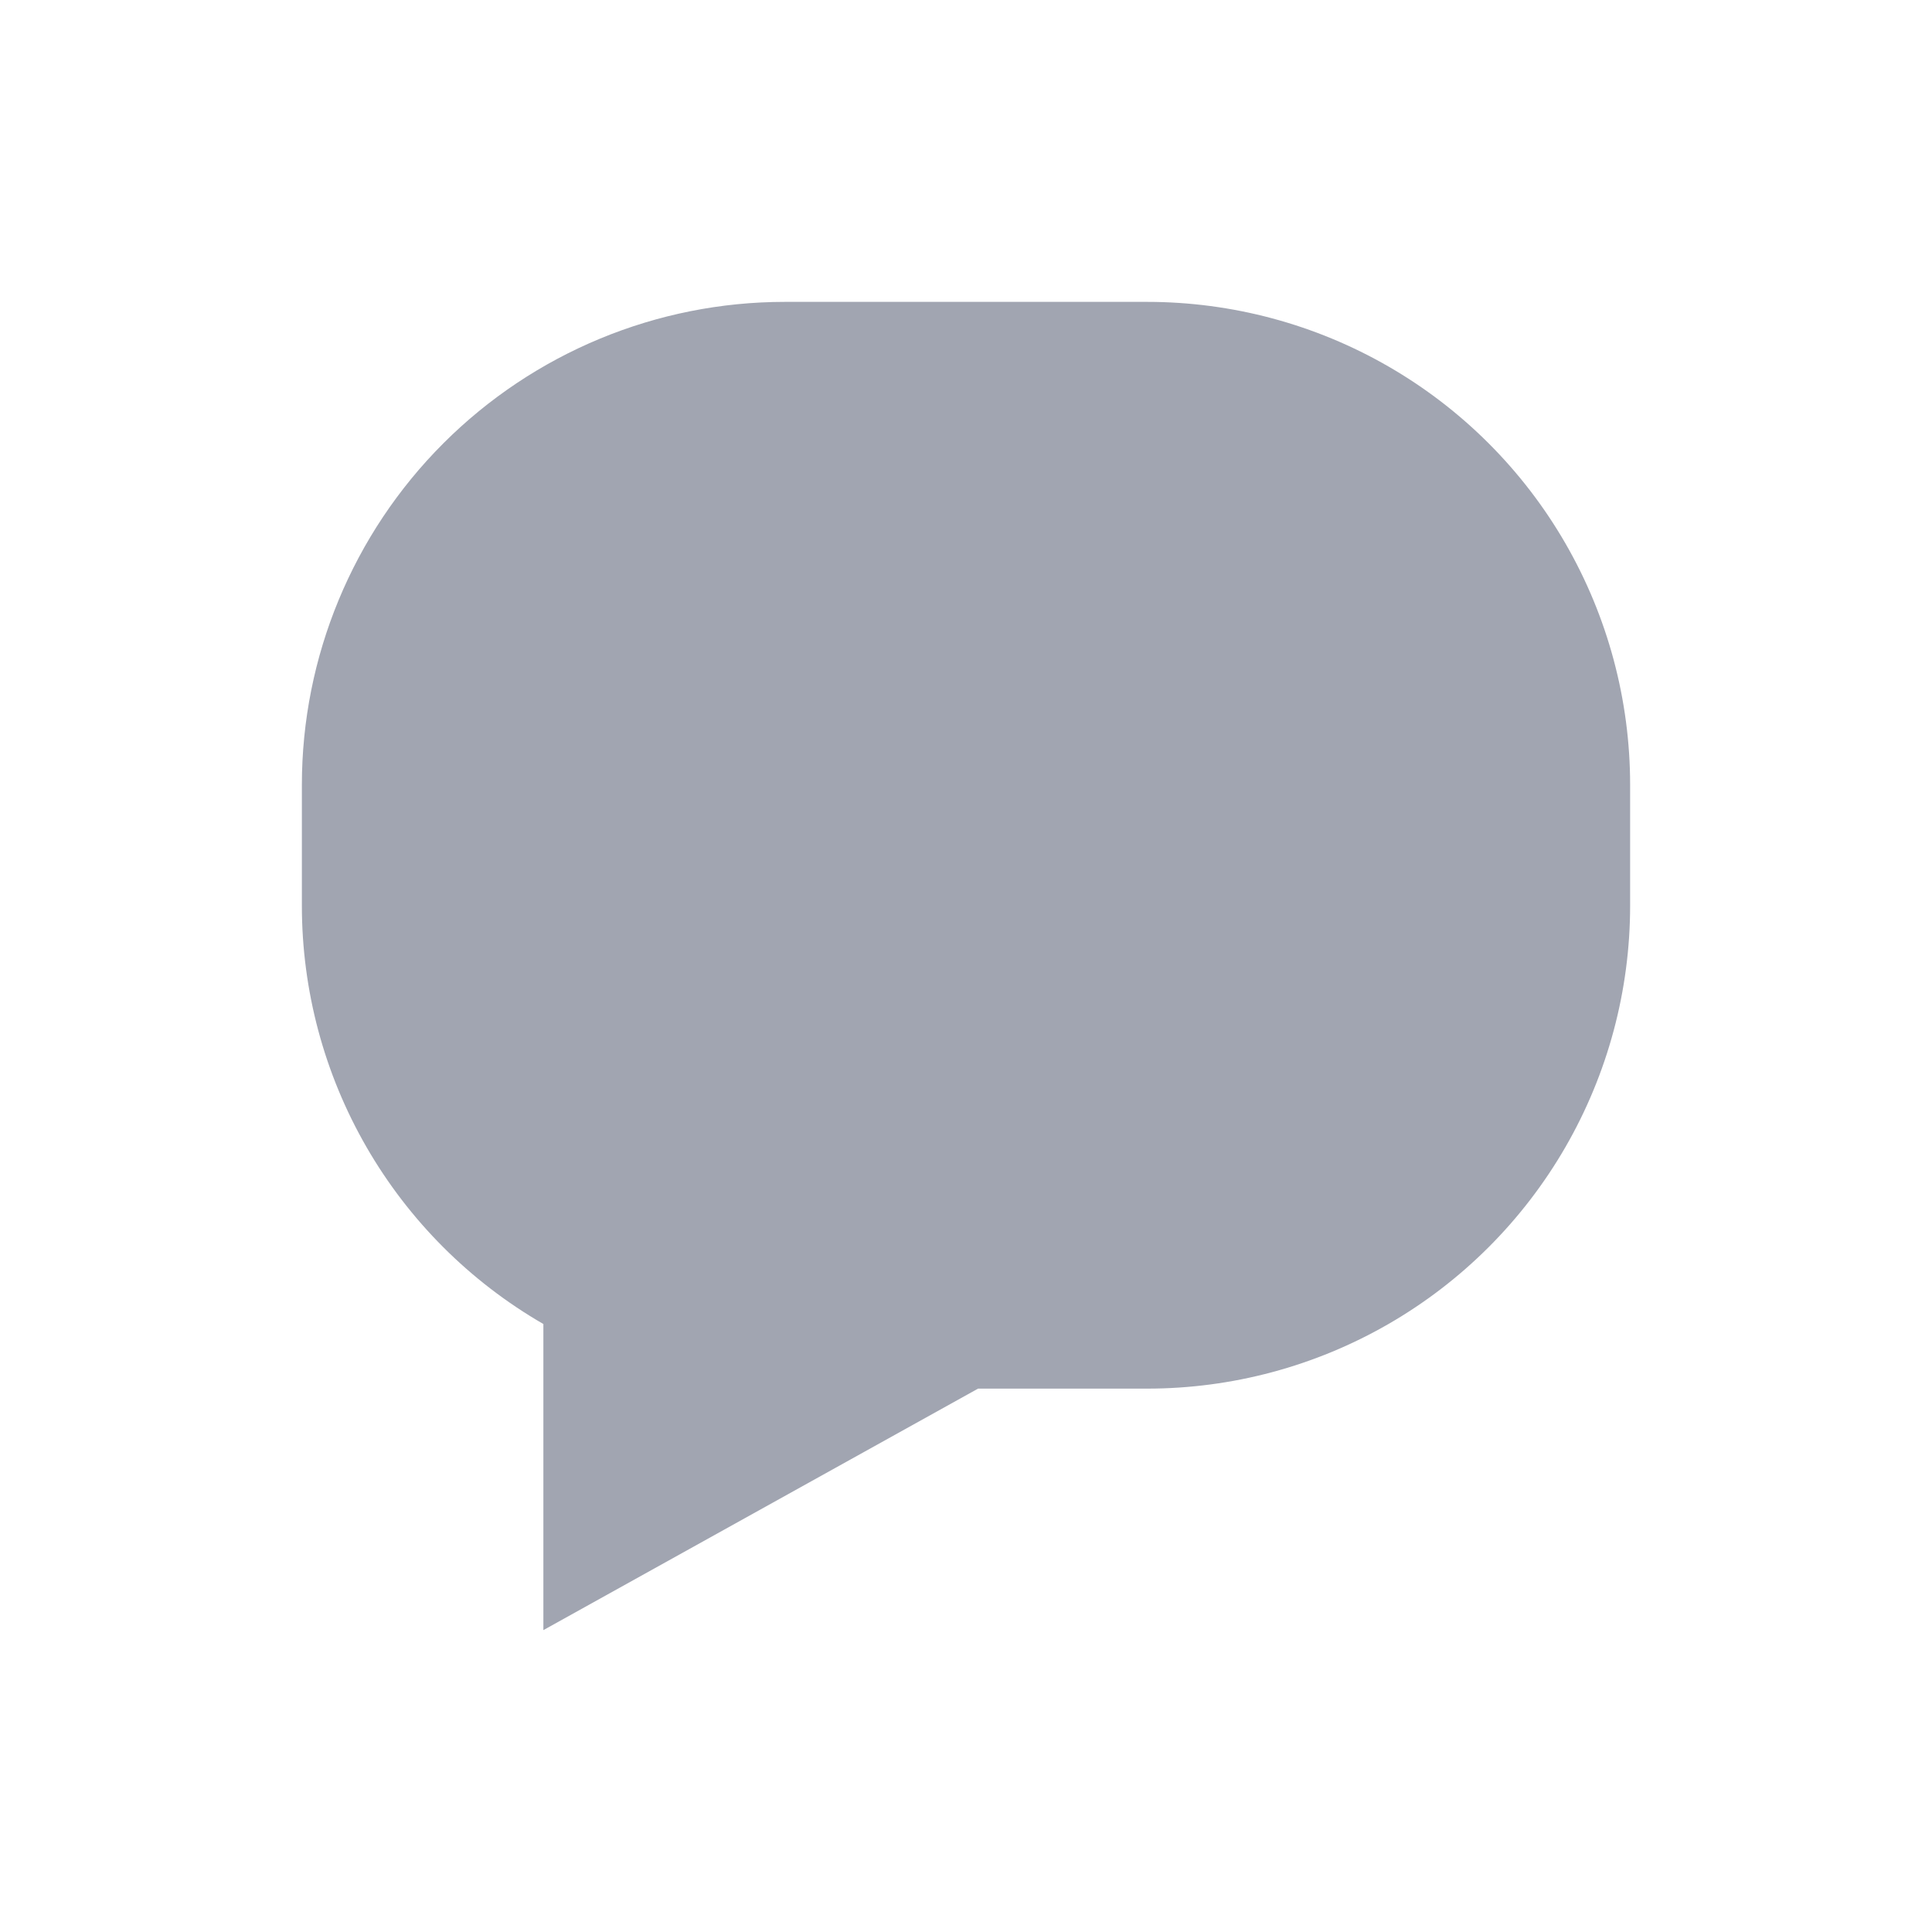 <svg xmlns="http://www.w3.org/2000/svg" xmlns:xlink="http://www.w3.org/1999/xlink" viewBox="0 0 32 32"><defs><style>.cls-1,.cls-2{fill:none;}.cls-1{clip-rule:evenodd;}.cls-3{clip-path:url(#clip-path);}.cls-4{clip-path:url(#clip-path-2);}.cls-5{fill:#a1a5b1;}</style><clipPath id="clip-path" transform="translate(-35 -220)"><path class="cls-1" d="M54,225H48a8,8,0,0,0-8,8v2a8,8,0,0,0,4,6.93V247l7.2-4H54a8,8,0,0,0,8-8v-2A8,8,0,0,0,54,225Z"/></clipPath><clipPath id="clip-path-2" transform="translate(-35 -220)"><rect class="cls-2" width="1280" height="1800"/></clipPath></defs><title>contact-coach-icon</title><g id="Layer_2" data-name="Layer 2"><g id="Layer_1-2" data-name="Layer 1"><g class="cls-3"><g class="cls-4"><rect class="cls-5" width="32" height="32"/></g></g></g></g></svg>